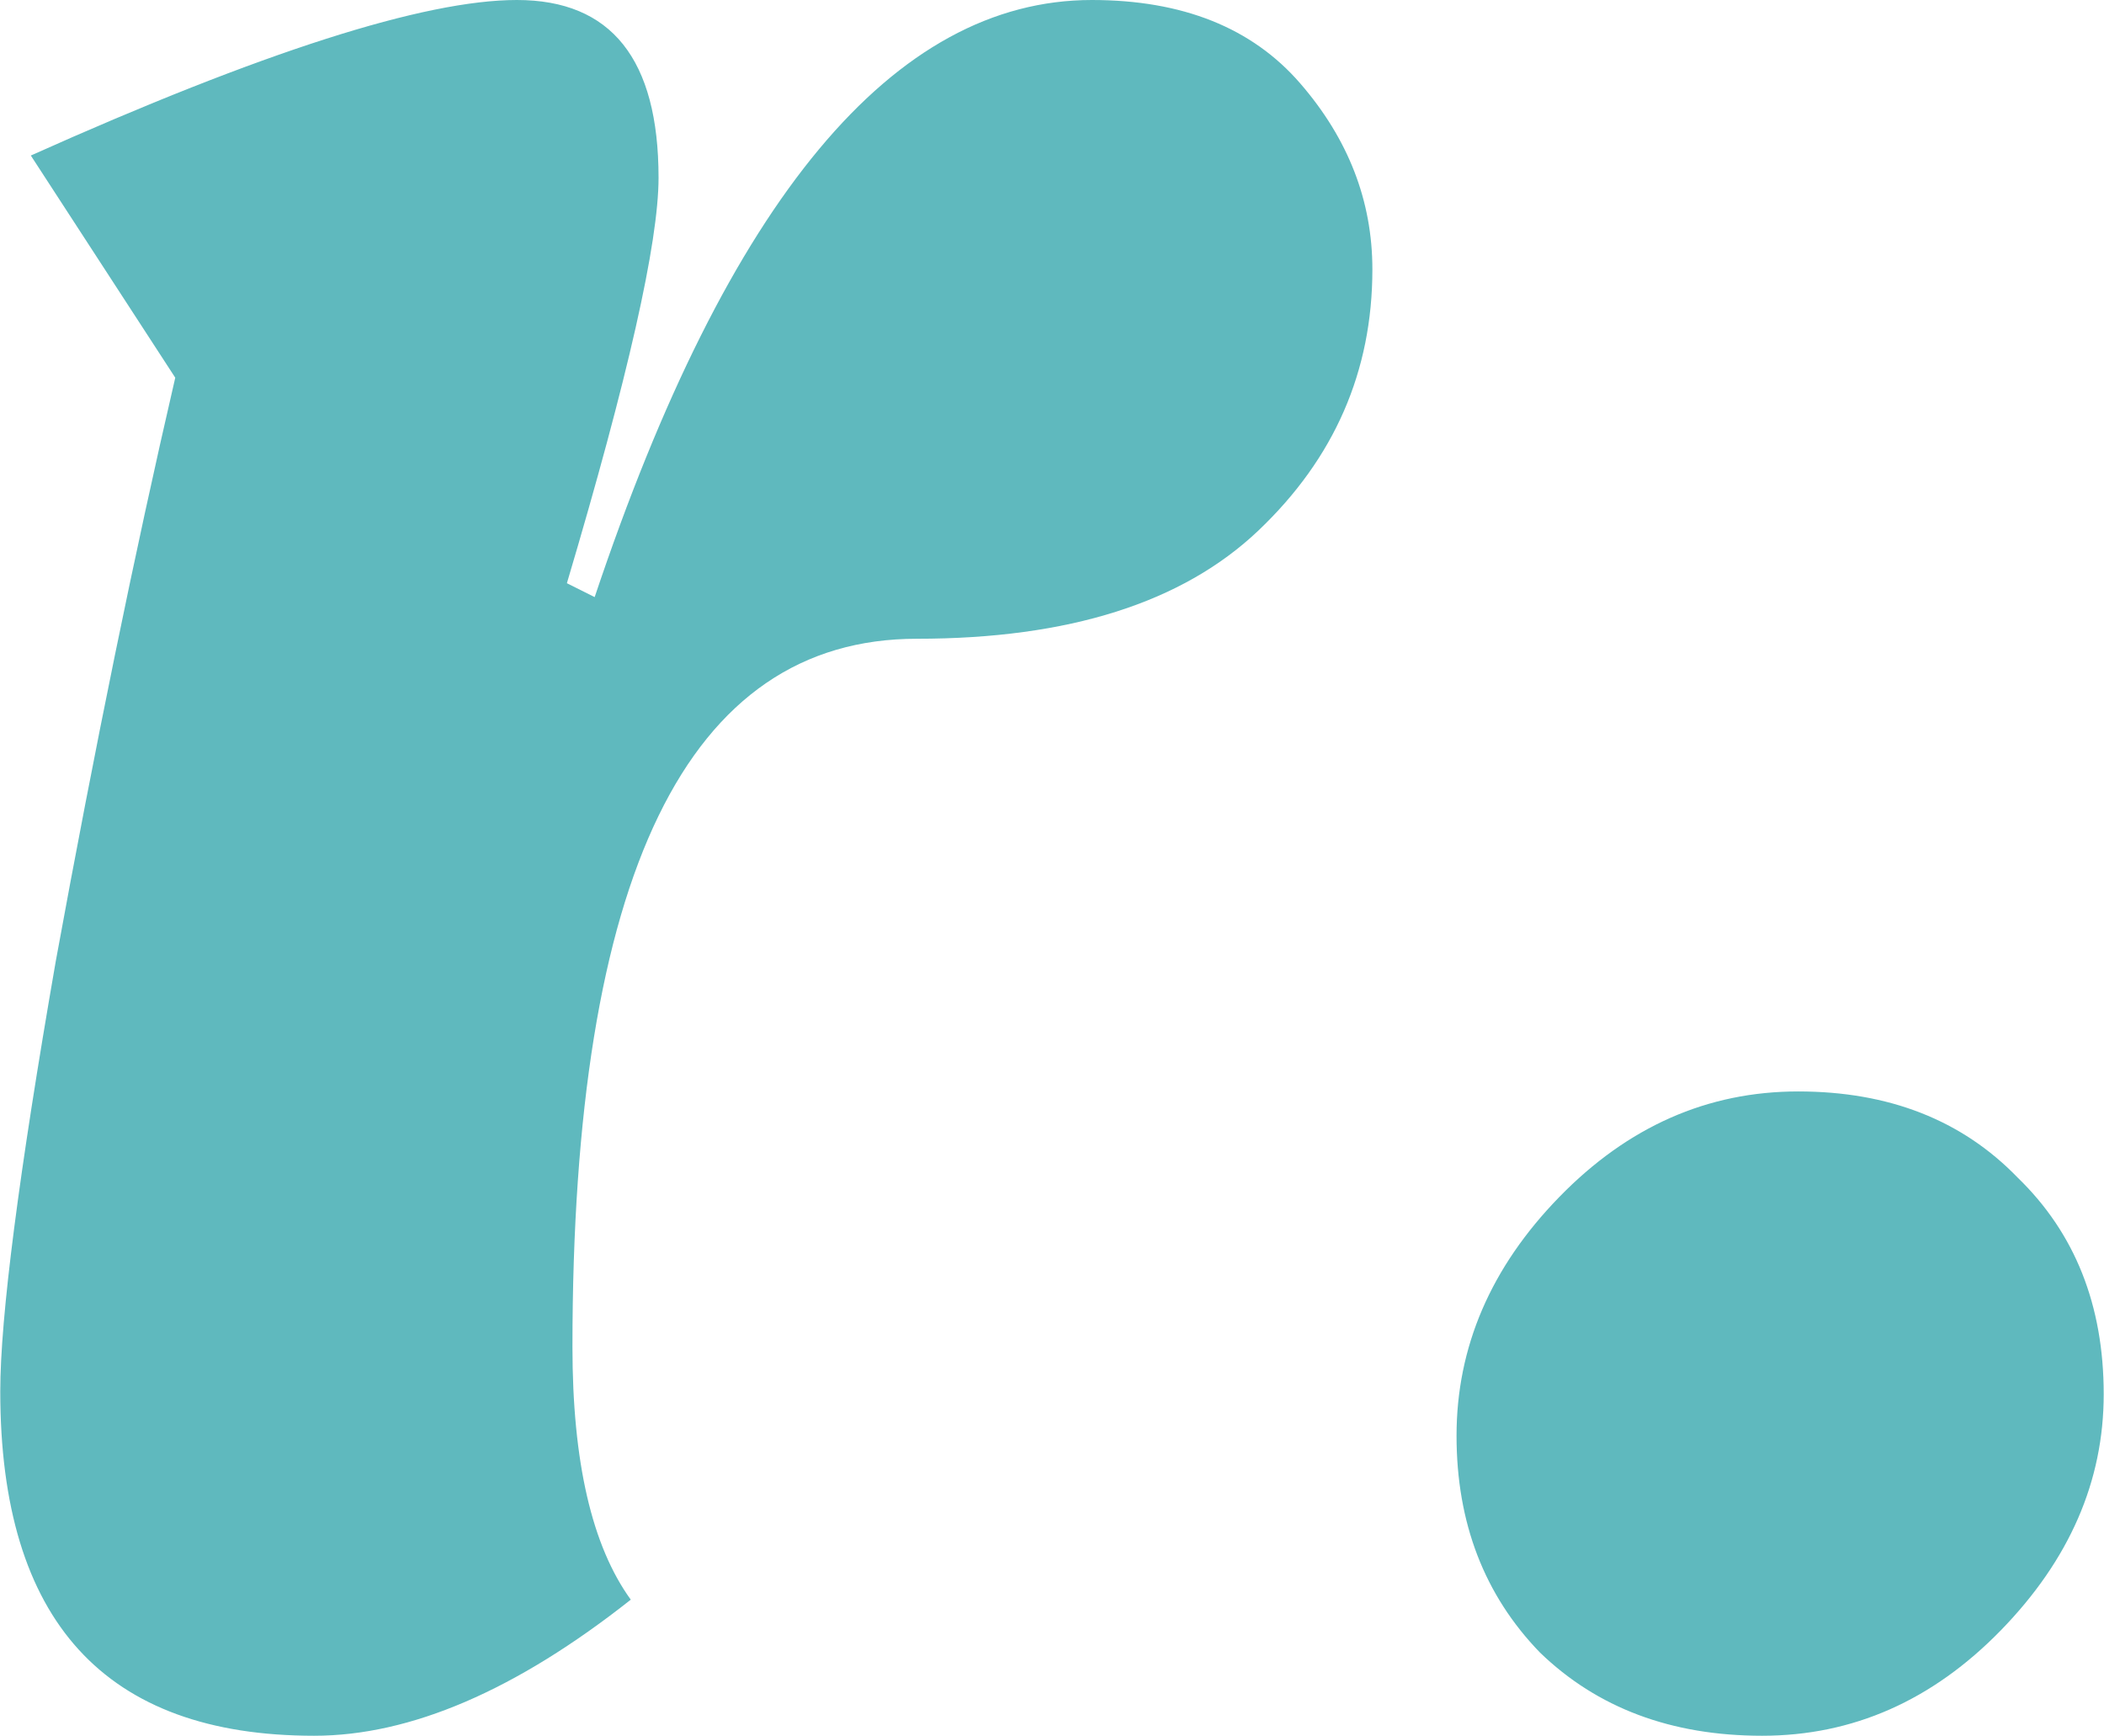 <svg width="303" height="250" viewBox="0 0 303 250" fill="none" xmlns="http://www.w3.org/2000/svg">
<path d="M0.039 200.4C0.039 189.733 2.706 169.067 8.039 138.4C13.639 107.733 19.372 79.733 25.239 54.4L4.439 22.4C37.772 7.467 61.106 -9.53674e-06 74.439 -9.53674e-06C88.039 -9.53674e-06 94.839 8.533 94.839 25.6C94.839 34.933 90.439 54.4 81.639 84L85.639 86C104.839 28.667 128.706 -9.53674e-06 157.239 -9.53674e-06C170.306 -9.53674e-06 180.306 4 187.239 12C194.172 20 197.639 28.933 197.639 38.8C197.639 53.467 192.172 66 181.239 76.4C170.306 86.8 153.906 92 132.039 92C98.972 92 82.439 126 82.439 194C82.439 210.533 85.239 222.667 90.839 230.4C74.306 243.467 59.106 250 45.239 250C15.106 250 0.039 233.467 0.039 200.4ZM253.758 250C240.691 250 230.024 246 221.758 238C213.758 229.733 209.758 219.333 209.758 206.8C209.758 194 214.691 182.533 224.558 172.4C234.424 162.267 245.891 157.2 258.958 157.2C272.024 157.2 282.558 161.333 290.558 169.6C298.824 177.6 302.958 188 302.958 200.8C302.958 213.333 298.024 224.667 288.158 234.8C278.291 244.933 266.824 250 253.758 250Z" fill="#5FB9BE"/>
</svg>
